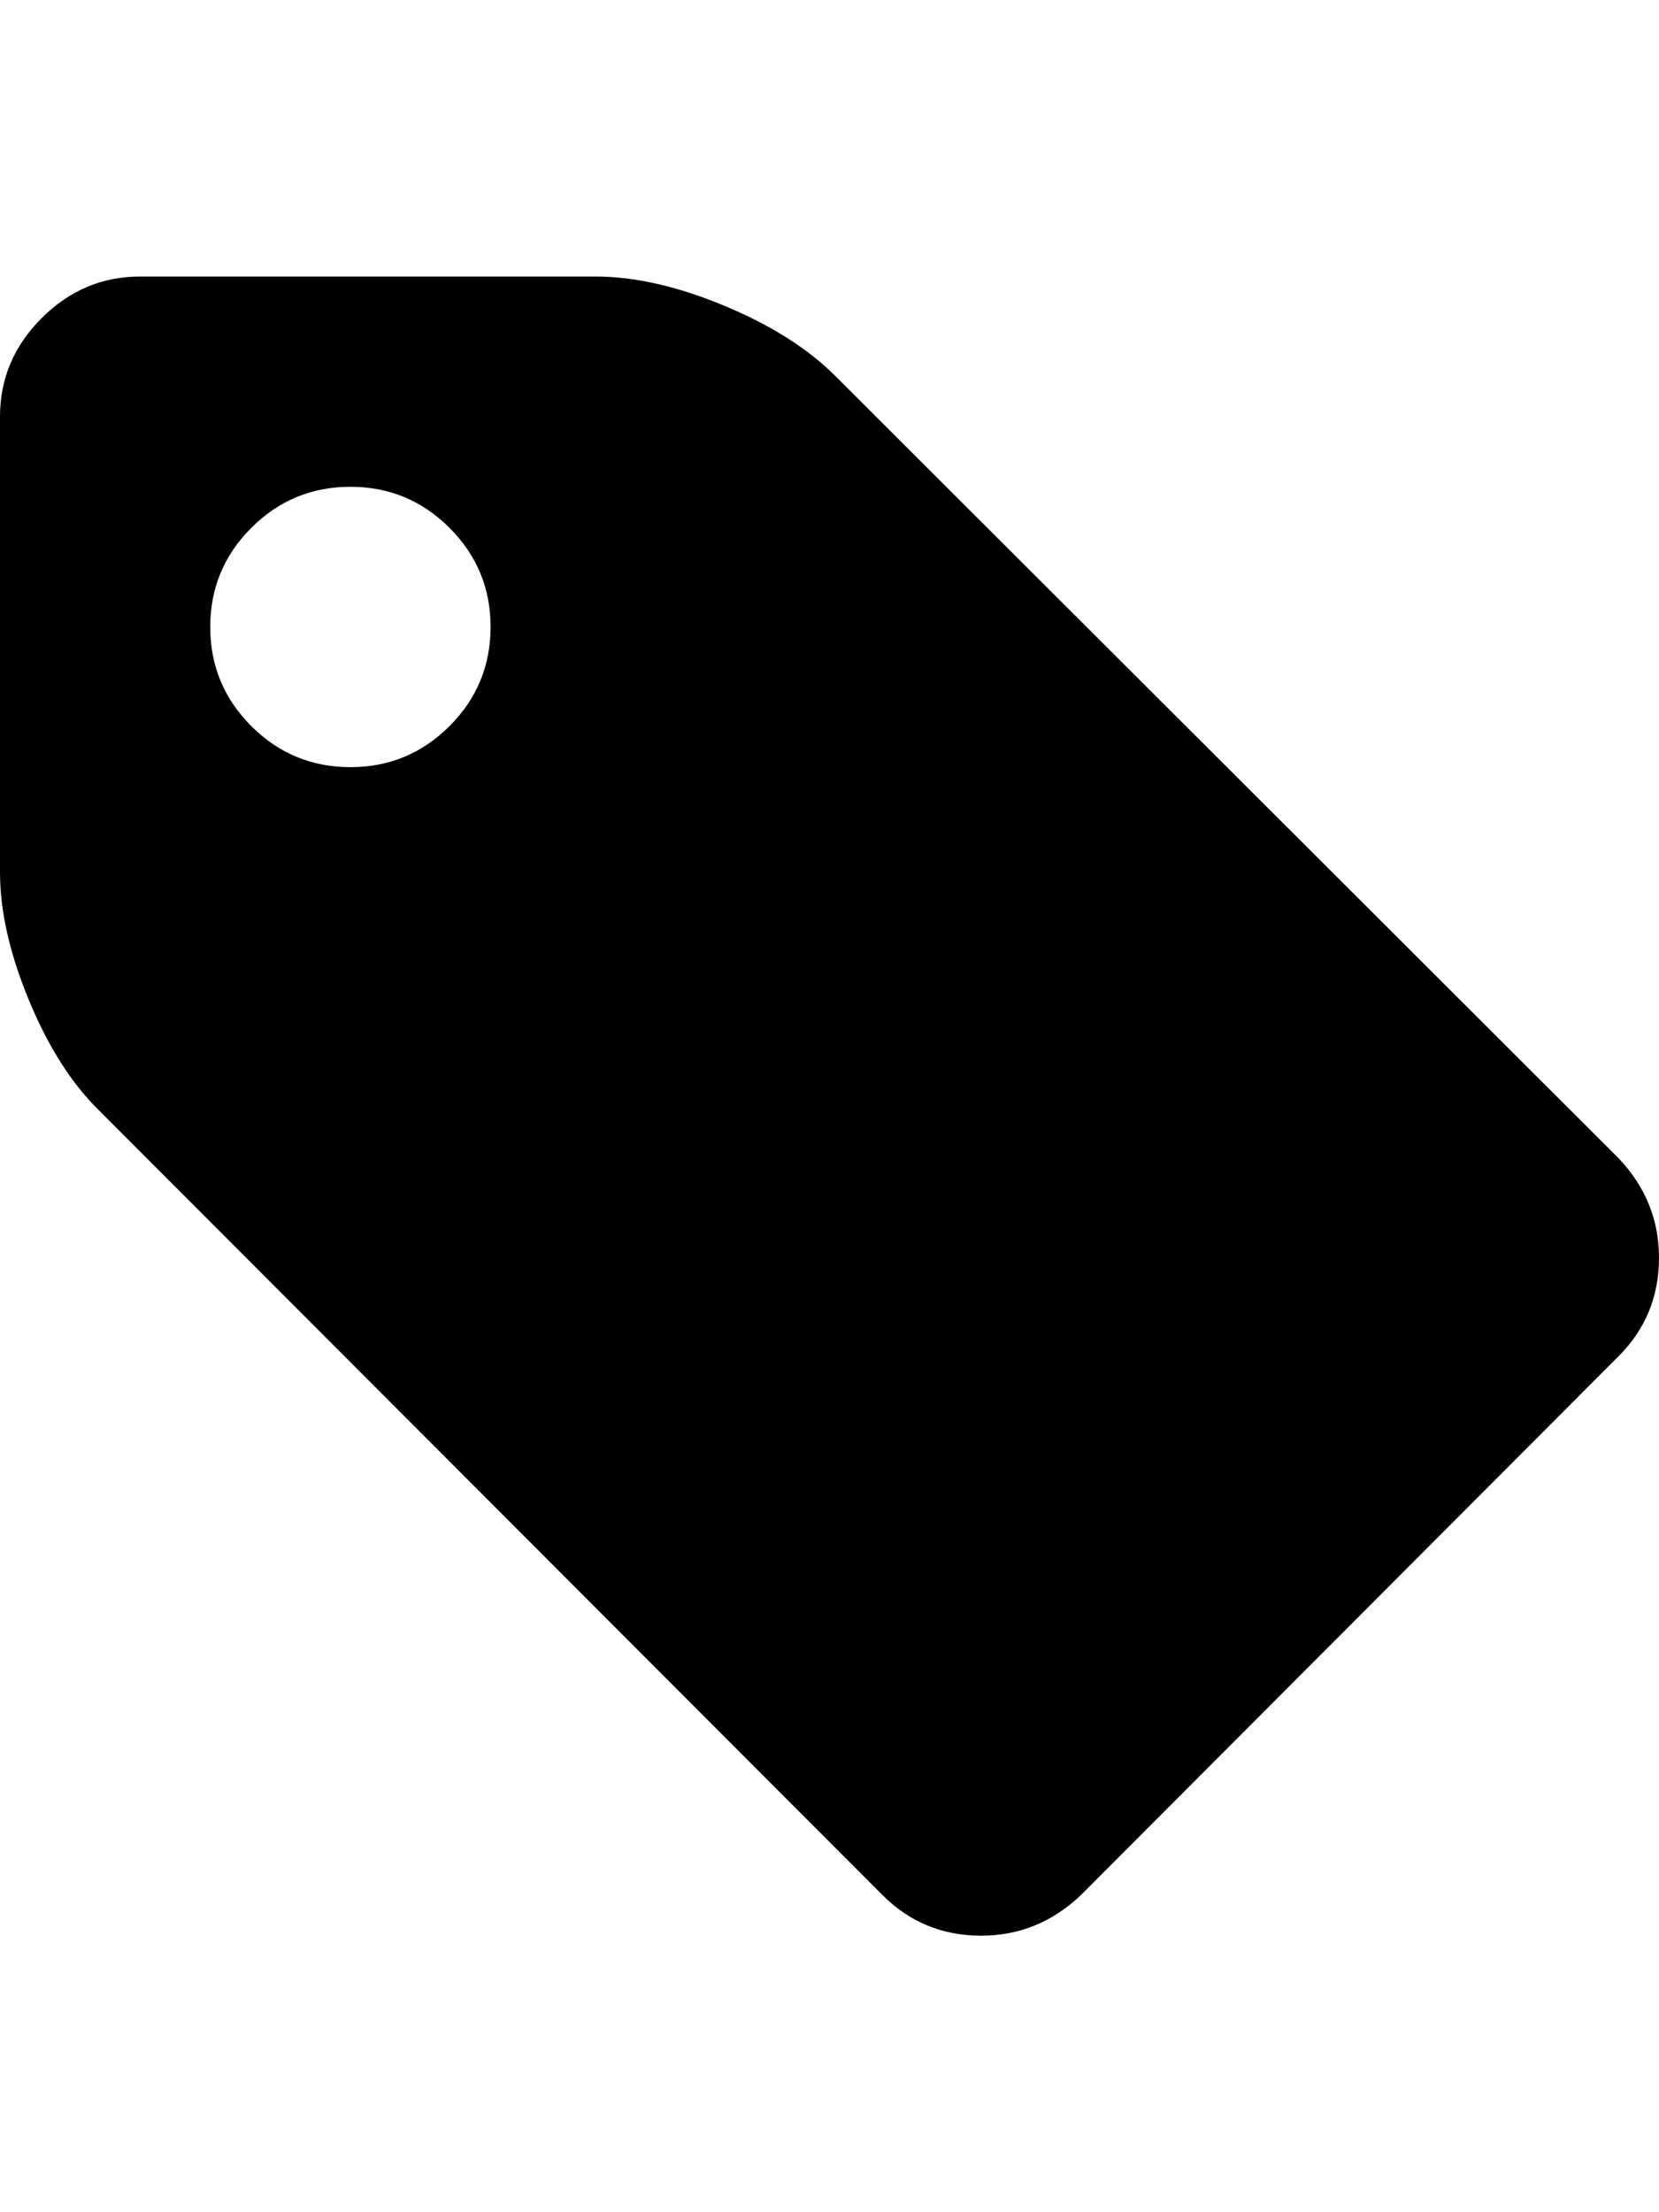 <?xml version="1.0" encoding="UTF-8" standalone="no"?>
<!-- Created with Inkscape (http://www.inkscape.org/) -->

<svg
   xmlns:dc="http://purl.org/dc/elements/1.1/"
   xmlns:cc="http://creativecommons.org/ns#"
   xmlns:rdf="http://www.w3.org/1999/02/22-rdf-syntax-ns#"
   xmlns:svg="http://www.w3.org/2000/svg"
   xmlns="http://www.w3.org/2000/svg"
   xmlns:sodipodi="http://sodipodi.sourceforge.net/DTD/sodipodi-0.dtd"
   xmlns:inkscape="http://www.inkscape.org/namespaces/inkscape"
   width="384"
   height="512"
   id="svg3931"
   version="1.1"
   inkscape:version="0.48.4 r9939"
   sodipodi:docname="tag.svg">
  <defs
     id="defs3063" />
  <sodipodi:namedview
     pagecolor="#ffffff"
     bordercolor="#666666"
     borderopacity="1"
     objecttolerance="10"
     gridtolerance="10"
     guidetolerance="10"
     inkscape:pageopacity="0"
     inkscape:pageshadow="2"
     inkscape:window-width="1855"
     inkscape:window-height="1176"
     id="namedview3061"
     showgrid="true"
     units="px"
     inkscape:snap-page="true"
     inkscape:snap-bbox="true"
     inkscape:bbox-paths="true"
     inkscape:bbox-nodes="true"
     inkscape:snap-bbox-edge-midpoints="false"
     inkscape:snap-nodes="false"
     inkscape:zoom="1.0227795"
     inkscape:cx="35.261326"
     inkscape:cy="333.47465"
     inkscape:window-x="65"
     inkscape:window-y="24"
     inkscape:window-maximized="1"
     inkscape:current-layer="layer1">
    <inkscape:grid
       type="xygrid"
       id="grid3150"
       units="px"
       empspacing="32"
       visible="true"
       enabled="true"
       snapvisiblegridlinesonly="true"
       spacingx="1px"
       spacingy="1px" />
  </sodipodi:namedview>
  <g
     inkscape:label="Layer 1"
     inkscape:groupmode="layer"
     id="layer1"
     transform="translate(1103.214,-953.862)">
    <path
       inkscape:connector-curvature="0"
       id="xf02b"
       d="m -989.662,1098.971 q 0,-13.434 -9.505,-22.939 -9.505,-9.505 -22.939,-9.505 -13.434,0 -22.939,9.505 -9.505,9.505 -9.505,22.939 0,13.434 9.505,22.939 9.505,9.505 22.939,9.505 13.434,0 22.939,-9.505 9.505,-9.505 9.505,-22.939 z m 270.448,145.996 q 0,13.434 -9.378,22.812 L -853.044,1392.484 q -9.885,9.378 -23.065,9.378 -13.434,0 -22.812,-9.378 L -1080.149,1211.003 q -9.632,-9.378 -16.349,-25.6 -6.717,-16.222 -6.717,-29.655 v -105.442 q 0,-13.18 9.632,-22.812 9.632,-9.632 22.812,-9.632 h 105.442 q 13.434,0 29.655,6.717 16.222,6.717 25.853,16.349 l 181.228,180.974 q 9.378,9.885 9.378,23.065 z" />
  </g>
</svg>
